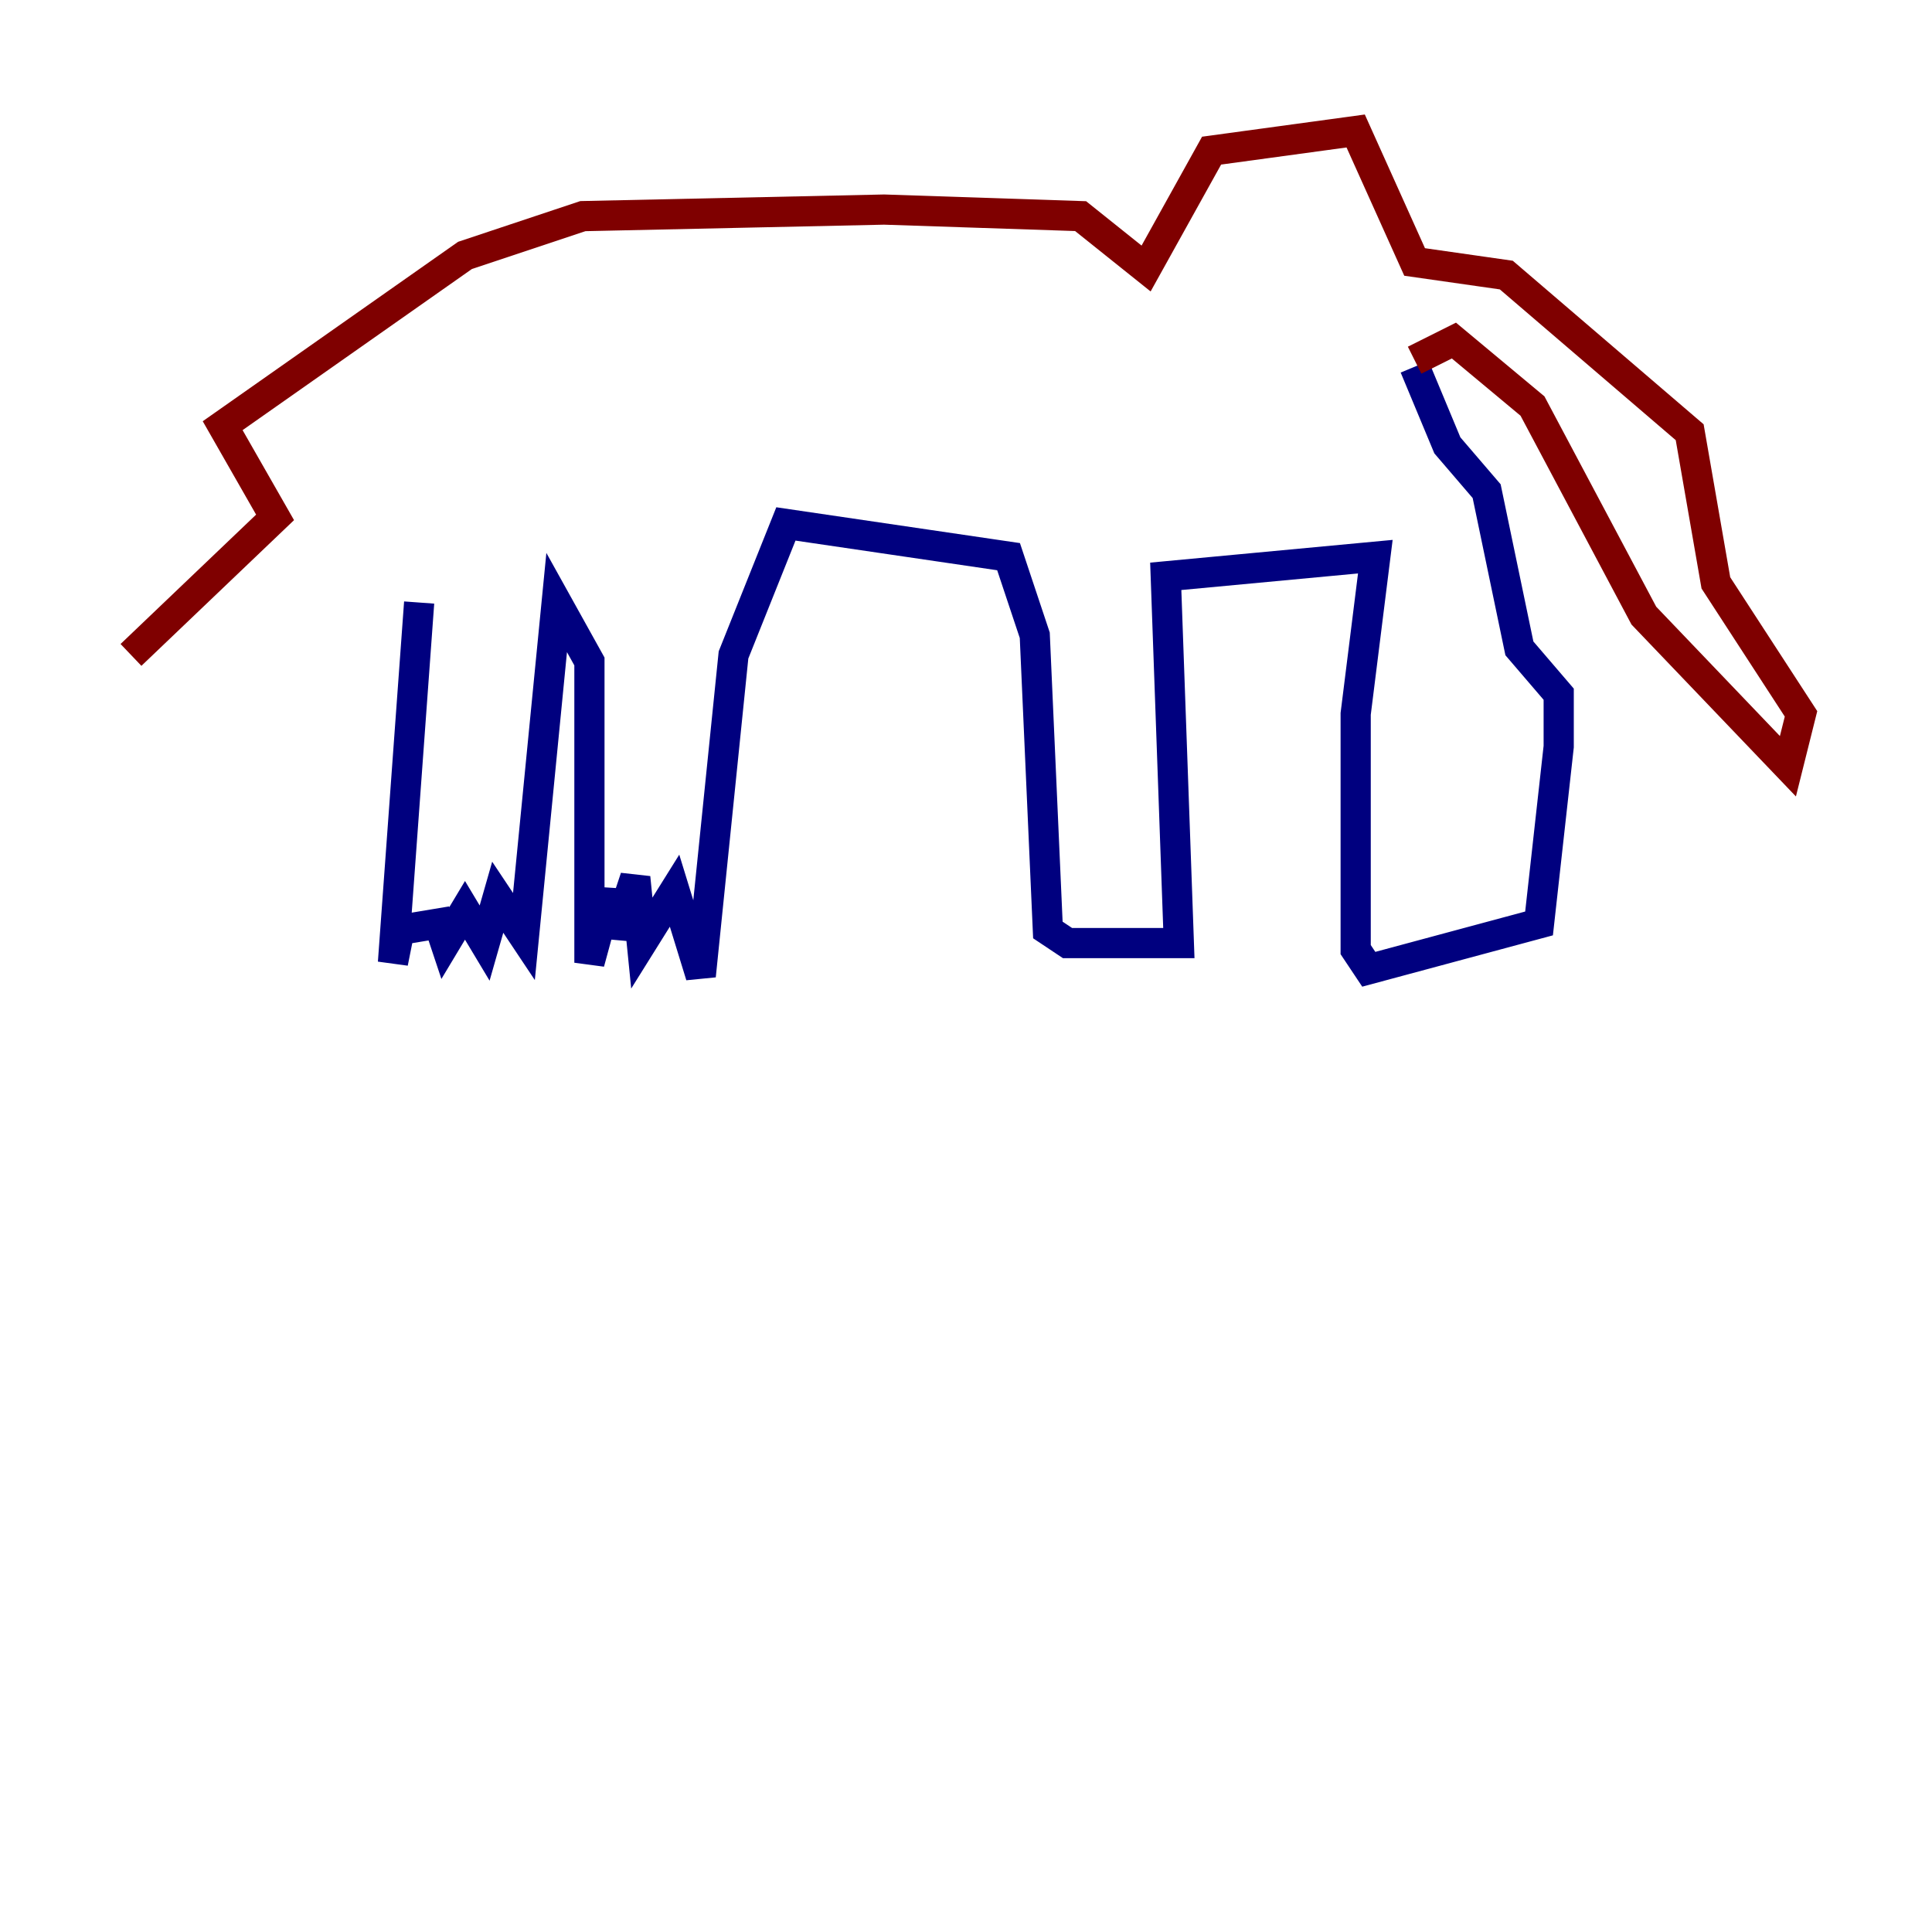 <?xml version="1.0" encoding="utf-8" ?>
<svg baseProfile="tiny" height="128" version="1.2" viewBox="0,0,128,128" width="128" xmlns="http://www.w3.org/2000/svg" xmlns:ev="http://www.w3.org/2001/xml-events" xmlns:xlink="http://www.w3.org/1999/xlink"><defs /><polyline fill="none" points="27.77,39.919 26.034,63.783 26.468,61.614 29.071,61.18 29.505,62.481 30.807,60.312 32.108,62.481 32.976,59.444 34.712,62.047 36.881,39.919 39.051,43.824 39.051,63.783 40.352,59.01 40.786,62.047 42.088,58.142 42.522,62.481 44.691,59.01 46.427,64.651 48.597,43.39 52.068,34.712 66.82,36.881 68.556,42.088 69.424,61.614 70.725,62.481 78.102,62.481 77.234,38.183 91.119,36.881 89.817,47.295 89.817,62.915 90.685,64.217 101.966,61.18 103.268,49.464 103.268,45.993 100.664,42.956 98.495,32.542 95.891,29.505 93.722,24.298" stroke="#00007f" stroke-width="2" /><polyline fill="none" points="93.722,23.864 96.325,22.563 101.532,26.902 108.909,40.786 118.454,50.766 119.322,47.295 113.681,38.617 111.946,28.637 99.797,18.224 93.722,17.356 89.817,8.678 80.271,9.98 75.932,17.79 71.593,14.319 58.576,13.885 38.617,14.319 30.807,16.922 14.752,28.203 18.224,34.278 8.678,43.39" stroke="#7f0000" stroke-width="2" /></svg>